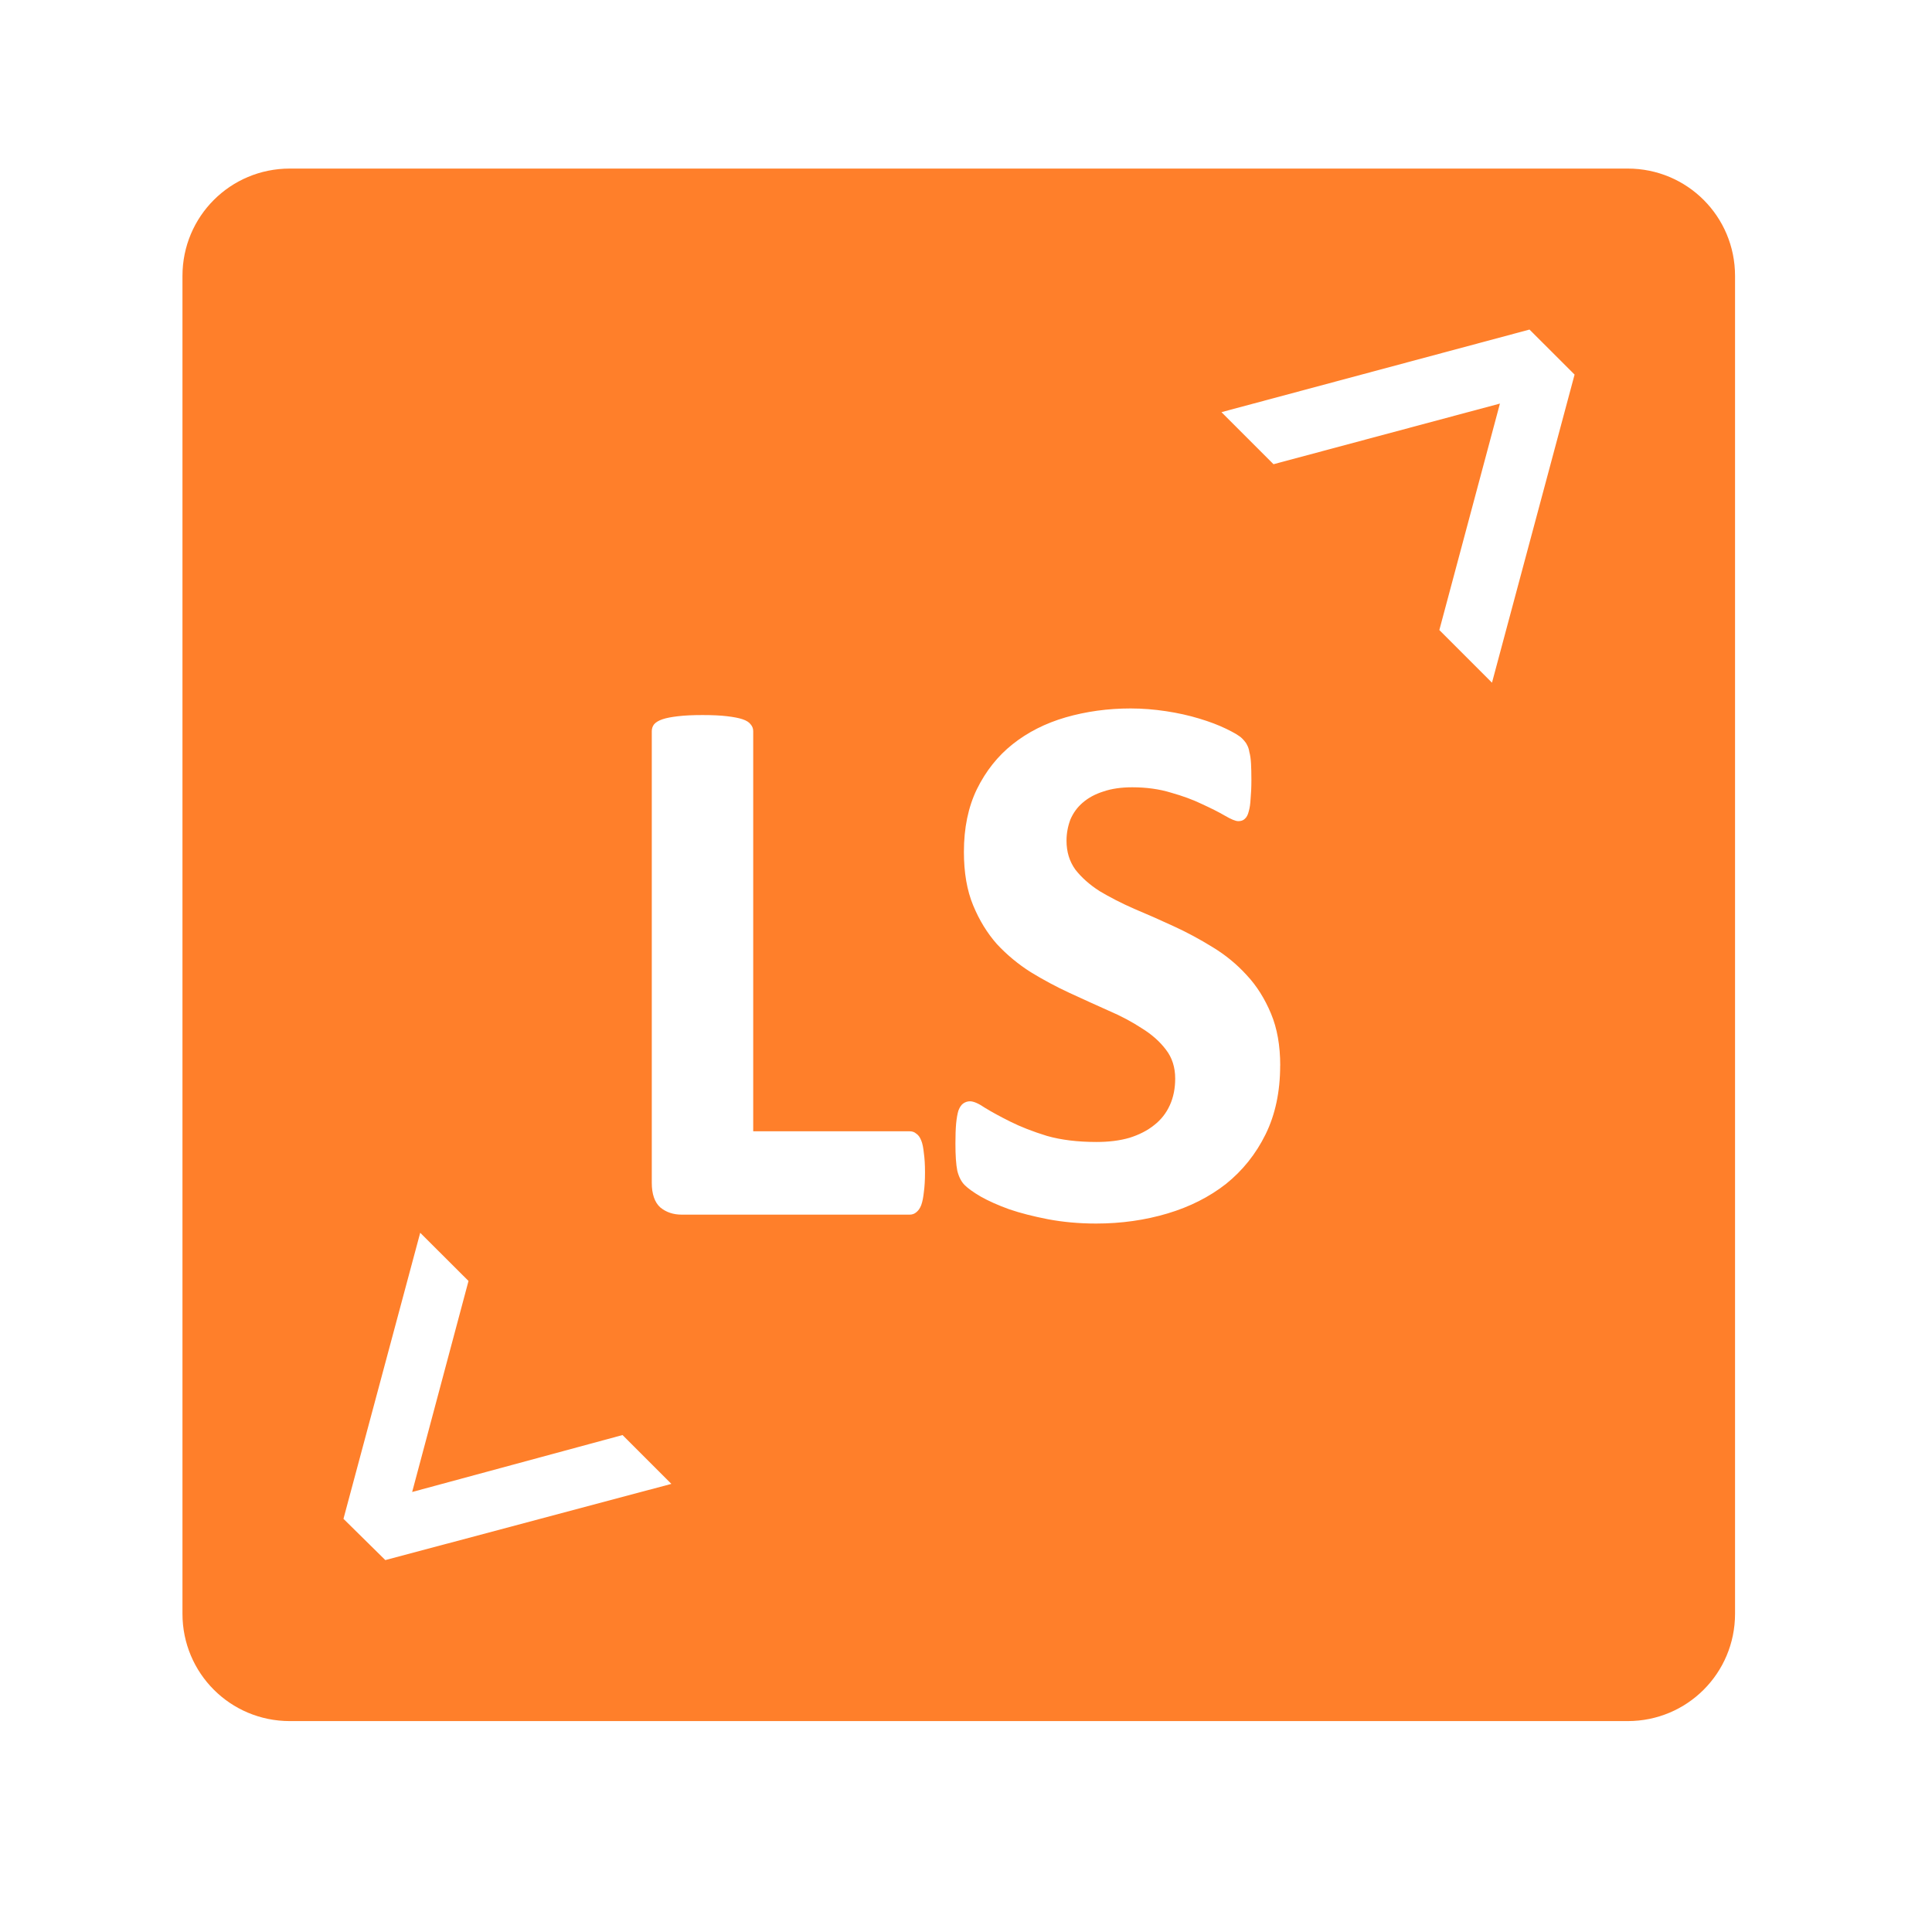 <?xml version="1.0" encoding="UTF-8" standalone="no"?>
<svg
   xmlns:dc="http://purl.org/dc/elements/1.1/"
   xmlns:cc="http://creativecommons.org/ns#"
   xmlns:rdf="http://www.w3.org/1999/02/22-rdf-syntax-ns#"
   xmlns:svg="http://www.w3.org/2000/svg"
   xmlns="http://www.w3.org/2000/svg"
   xmlns:sodipodi="http://sodipodi.sourceforge.net/DTD/sodipodi-0.dtd"
   xmlns:inkscape="http://www.inkscape.org/namespaces/inkscape"
   inkscape:export-ydpi="53.09425"
   inkscape:export-xdpi="53.09425"
   inkscape:export-filename="C:\Users\turbu\Desktop\pluginIcon.png"
   inkscape:version="1.0 (4035a4fb49, 2020-05-01)"
   sodipodi:docname="pluginIcon.svg"
   version="1.1"
   viewBox="0 0 36 36"
   data-name="Layer 1"
   id="Layer_1">
  <sodipodi:namedview
     inkscape:document-rotation="0"
     inkscape:current-layer="Layer_1"
     inkscape:window-maximized="1"
     inkscape:window-y="-8"
     inkscape:window-x="1912"
     inkscape:cy="18.672923"
     inkscape:cx="4.5859484"
     inkscape:zoom="18.541911"
     showgrid="false"
     id="namedview19"
     inkscape:window-height="1017"
     inkscape:window-width="1920"
     inkscape:pageshadow="2"
     inkscape:pageopacity="0"
     guidetolerance="10"
     gridtolerance="10"
     objecttolerance="10"
     borderopacity="1"
     bordercolor="#666666"
     pagecolor="#ffffff" />
  <defs
     id="defs4">
    <style
       id="style2">.cls-1{fill:#ff7f7f;}.cls-2{fill:#7f7fff;}.cls-3{fill:#fff;}</style>
  </defs>
  <title
     id="title6">Artboard 1</title>
  <path
     d="M 5.4 3.141 C 4.292 3.141 3.4 4.033 3.4 5.141 L 3.4 30.07 C 3.4 31.178 4.292 32.07 5.4 32.07 L 30.33 32.07 C 31.438 32.07 32.33 31.178 32.33 30.07 L 32.33 5.141 C 32.33 4.033 31.438 3.141 30.33 3.141 L 5.4 3.141 z M 28.5 6.141 L 29.34 6.98 L 27.801 12.721 L 26.82 11.74 L 27.949 7.52 L 23.73 8.65 L 22.76 7.68 L 28.5 6.141 z M 21.068 13.201 C 21.288 13.201 21.507 13.219 21.727 13.252 C 21.946 13.285 22.153 13.331 22.344 13.389 C 22.535 13.446 22.704 13.51 22.852 13.582 C 23 13.654 23.097 13.712 23.145 13.76 C 23.192 13.808 23.224 13.849 23.238 13.883 C 23.257 13.916 23.272 13.96 23.281 14.018 C 23.296 14.07 23.306 14.141 23.311 14.227 C 23.315 14.308 23.318 14.409 23.318 14.533 C 23.318 14.672 23.312 14.789 23.303 14.885 C 23.298 14.98 23.287 15.059 23.268 15.121 C 23.253 15.183 23.229 15.229 23.195 15.258 C 23.167 15.286 23.127 15.301 23.074 15.301 C 23.022 15.301 22.939 15.266 22.824 15.199 C 22.71 15.132 22.567 15.061 22.4 14.984 C 22.233 14.903 22.04 14.832 21.82 14.77 C 21.601 14.703 21.36 14.67 21.098 14.67 C 20.892 14.67 20.713 14.696 20.561 14.748 C 20.408 14.796 20.279 14.866 20.174 14.957 C 20.074 15.043 19.998 15.147 19.945 15.271 C 19.898 15.396 19.873 15.528 19.873 15.666 C 19.873 15.871 19.927 16.05 20.037 16.203 C 20.152 16.351 20.302 16.484 20.488 16.604 C 20.679 16.718 20.894 16.829 21.133 16.934 C 21.372 17.034 21.615 17.141 21.863 17.256 C 22.112 17.37 22.355 17.5 22.594 17.648 C 22.832 17.792 23.046 17.967 23.232 18.172 C 23.419 18.372 23.569 18.612 23.684 18.889 C 23.798 19.161 23.855 19.483 23.855 19.855 L 23.854 19.855 C 23.854 20.342 23.763 20.769 23.582 21.137 C 23.401 21.504 23.154 21.812 22.844 22.061 C 22.533 22.304 22.171 22.487 21.756 22.611 C 21.34 22.735 20.896 22.799 20.424 22.799 C 20.104 22.799 19.806 22.771 19.529 22.719 C 19.257 22.666 19.015 22.605 18.805 22.533 C 18.595 22.457 18.419 22.378 18.275 22.297 C 18.137 22.216 18.037 22.144 17.975 22.082 C 17.913 22.02 17.867 21.931 17.838 21.816 C 17.814 21.697 17.803 21.528 17.803 21.309 C 17.803 21.161 17.807 21.036 17.816 20.936 C 17.826 20.835 17.84 20.755 17.859 20.693 C 17.883 20.631 17.912 20.588 17.945 20.564 C 17.984 20.536 18.026 20.521 18.074 20.521 C 18.141 20.521 18.234 20.561 18.354 20.643 C 18.478 20.719 18.635 20.805 18.826 20.9 C 19.017 20.996 19.245 21.085 19.508 21.166 C 19.775 21.242 20.083 21.279 20.432 21.279 C 20.661 21.279 20.865 21.254 21.047 21.201 C 21.228 21.144 21.382 21.065 21.506 20.965 C 21.635 20.865 21.732 20.74 21.799 20.592 C 21.866 20.444 21.898 20.279 21.898 20.098 C 21.898 19.888 21.841 19.709 21.727 19.561 C 21.612 19.408 21.462 19.275 21.275 19.16 C 21.094 19.041 20.886 18.93 20.652 18.83 C 20.418 18.725 20.178 18.617 19.93 18.502 C 19.681 18.387 19.441 18.258 19.207 18.115 C 18.973 17.967 18.762 17.792 18.576 17.592 C 18.395 17.387 18.247 17.146 18.133 16.869 C 18.018 16.592 17.961 16.26 17.961 15.873 C 17.961 15.429 18.041 15.039 18.203 14.705 C 18.37 14.366 18.592 14.087 18.869 13.867 C 19.151 13.643 19.48 13.477 19.857 13.367 C 20.239 13.257 20.643 13.201 21.068 13.201 z M 13.09 13.324 C 13.276 13.324 13.429 13.331 13.549 13.346 C 13.668 13.36 13.764 13.378 13.836 13.402 C 13.908 13.426 13.958 13.458 13.986 13.496 C 14.02 13.534 14.035 13.577 14.035 13.625 L 14.035 21.08 L 16.951 21.08 C 16.999 21.08 17.039 21.094 17.072 21.123 C 17.11 21.147 17.142 21.19 17.166 21.252 C 17.19 21.309 17.205 21.388 17.215 21.488 C 17.229 21.584 17.236 21.702 17.236 21.846 C 17.236 21.989 17.229 22.111 17.215 22.211 C 17.205 22.306 17.19 22.388 17.166 22.455 C 17.142 22.517 17.11 22.561 17.072 22.59 C 17.039 22.618 16.999 22.633 16.951 22.633 L 12.703 22.633 C 12.546 22.633 12.413 22.589 12.303 22.498 C 12.198 22.403 12.145 22.249 12.145 22.039 L 12.145 13.625 C 12.145 13.577 12.159 13.534 12.188 13.496 C 12.221 13.458 12.274 13.426 12.346 13.402 C 12.417 13.378 12.513 13.36 12.633 13.346 C 12.757 13.331 12.908 13.324 13.09 13.324 z M 7.83 22.971 L 8.73 23.869 L 7.68 27.801 L 11.6 26.74 L 12.51 27.65 L 7.18 29.07 L 6.4 28.301 L 7.83 22.971 z "
     style="fill:#ff7f2a;fill-opacity:1"
     id="rect8" />
  <line
     id="line12"
     y2="28.16"
     x2="4.08"
     y1="28.16"
     x1="4.08"
     class="cls-1" />
  <g
     transform="translate(-2.2e-5)"
     style="font-size:14.667px;line-height:0;font-family:'Comic Sans MS';-inkscape-font-specification:'Comic Sans MS, Normal'"
     id="text883"
     aria-label="LS" />
</svg>
